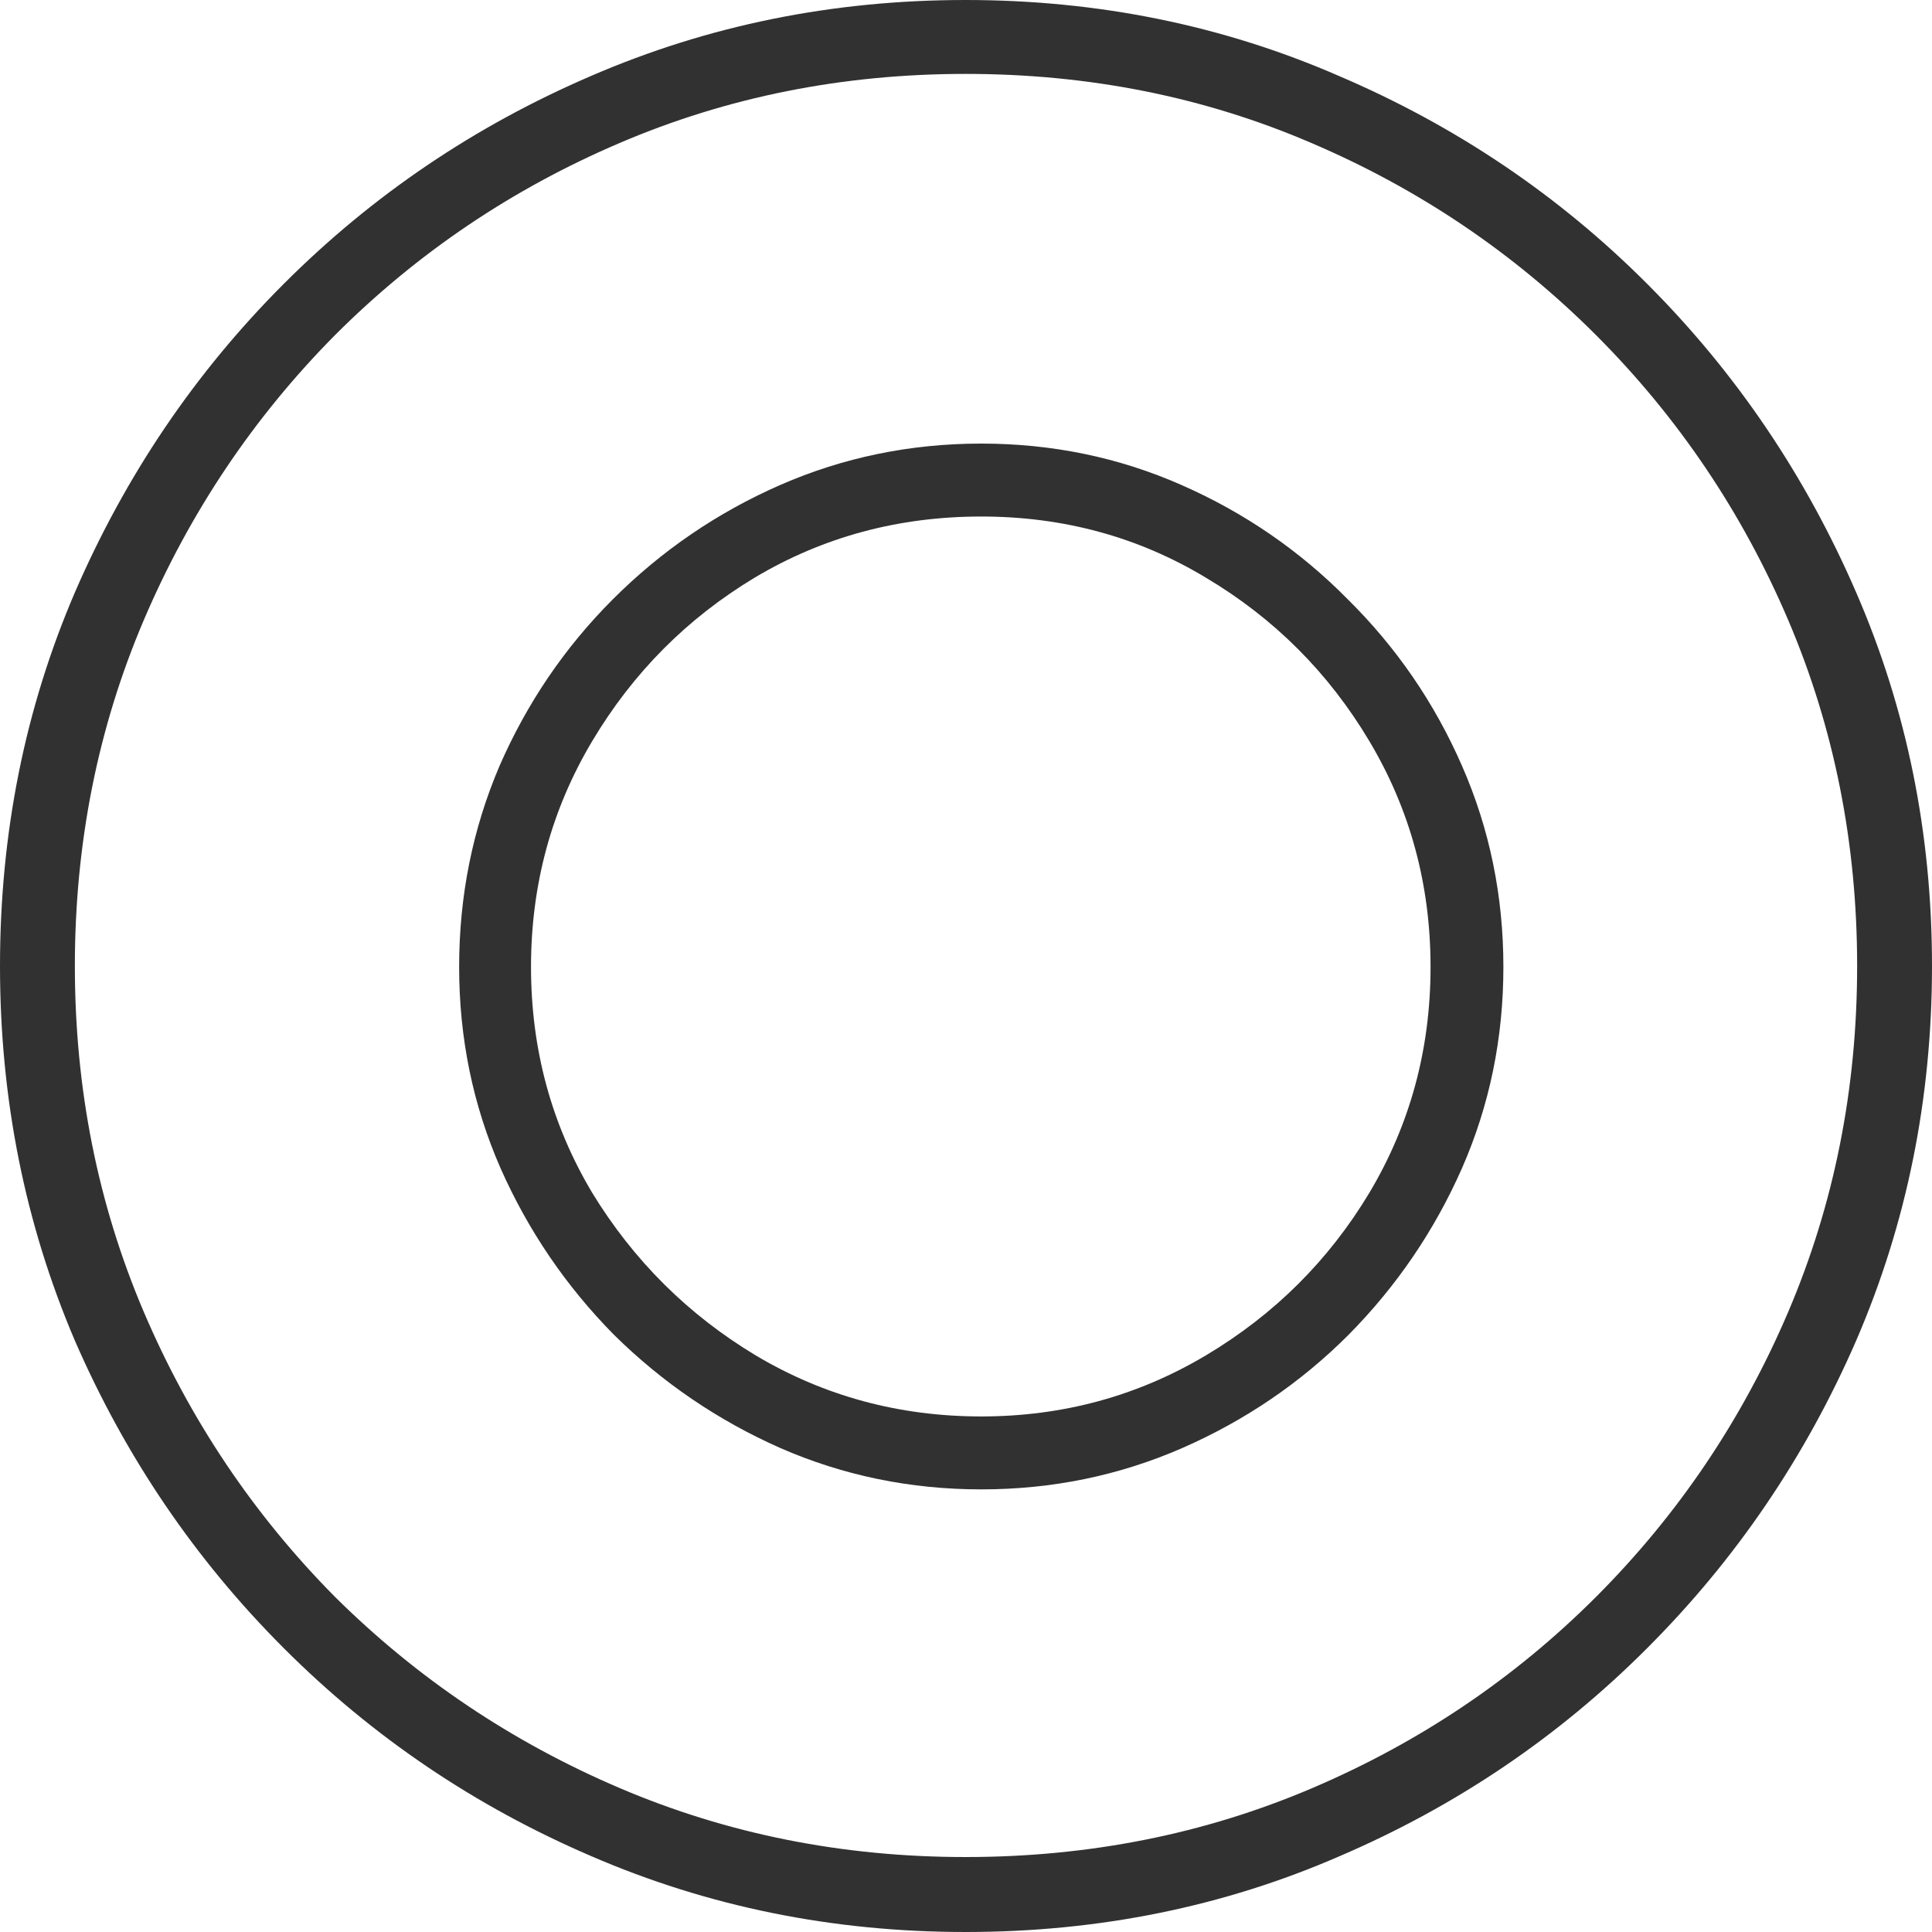 <svg width="20" height="20" viewBox="0 0 20 20" fill="none" xmlns="http://www.w3.org/2000/svg">
<path d="M9.995 20C8.621 20 7.33 19.738 6.119 19.214C4.916 18.697 3.855 17.98 2.937 17.061C2.019 16.143 1.299 15.082 0.775 13.878C0.258 12.667 0 11.374 0 10C0 8.626 0.258 7.337 0.775 6.133C1.299 4.922 2.019 3.857 2.937 2.939C3.855 2.02 4.916 1.303 6.119 0.786C7.33 0.262 8.621 0 9.995 0C11.368 0 12.657 0.262 13.86 0.786C15.07 1.303 16.135 2.02 17.052 2.939C17.97 3.857 18.691 4.922 19.215 6.133C19.738 7.337 20 8.626 20 10C20 11.374 19.738 12.667 19.215 13.878C18.691 15.082 17.97 16.143 17.052 17.061C16.135 17.98 15.074 18.697 13.87 19.214C12.667 19.738 11.375 20 9.995 20ZM9.995 19.224C11.273 19.224 12.47 18.986 13.585 18.51C14.7 18.034 15.679 17.374 16.522 16.531C17.372 15.68 18.035 14.697 18.511 13.582C18.987 12.466 19.225 11.272 19.225 10C19.225 8.728 18.987 7.534 18.511 6.418C18.035 5.303 17.372 4.32 16.522 3.469C15.672 2.619 14.69 1.956 13.575 1.48C12.466 1.003 11.273 0.765 9.995 0.765C8.723 0.765 7.53 1.003 6.415 1.48C5.3 1.956 4.318 2.619 3.468 3.469C2.625 4.32 1.965 5.303 1.489 6.418C1.013 7.534 0.775 8.728 0.775 10C0.775 11.272 1.013 12.466 1.489 13.582C1.965 14.697 2.625 15.68 3.468 16.531C4.318 17.374 5.3 18.034 6.415 18.51C7.53 18.986 8.723 19.224 9.995 19.224ZM10.158 15.418C9.424 15.418 8.73 15.275 8.078 14.99C7.432 14.704 6.857 14.313 6.354 13.816C5.858 13.313 5.467 12.738 5.181 12.092C4.895 11.439 4.753 10.745 4.753 10.01C4.753 9.276 4.892 8.582 5.171 7.929C5.456 7.276 5.847 6.701 6.344 6.204C6.847 5.701 7.425 5.306 8.078 5.02C8.73 4.735 9.424 4.592 10.158 4.592C10.892 4.592 11.582 4.735 12.229 5.02C12.881 5.306 13.456 5.701 13.952 6.204C14.455 6.701 14.85 7.276 15.135 7.929C15.421 8.582 15.563 9.276 15.563 10.01C15.563 10.745 15.421 11.439 15.135 12.092C14.85 12.738 14.459 13.313 13.962 13.816C13.466 14.313 12.891 14.704 12.239 14.99C11.586 15.275 10.892 15.418 10.158 15.418ZM10.158 14.663C11.001 14.663 11.776 14.452 12.483 14.031C13.191 13.609 13.755 13.048 14.176 12.347C14.598 11.639 14.809 10.861 14.809 10.01C14.809 9.16 14.598 8.381 14.176 7.673C13.755 6.966 13.191 6.401 12.483 5.98C11.783 5.558 11.008 5.347 10.158 5.347C9.301 5.347 8.519 5.558 7.812 5.98C7.112 6.401 6.551 6.966 6.13 7.673C5.708 8.381 5.497 9.16 5.497 10.01C5.497 10.861 5.708 11.639 6.13 12.347C6.558 13.048 7.122 13.609 7.823 14.031C8.53 14.452 9.308 14.663 10.158 14.663Z" fill="#313131"/>
</svg>

